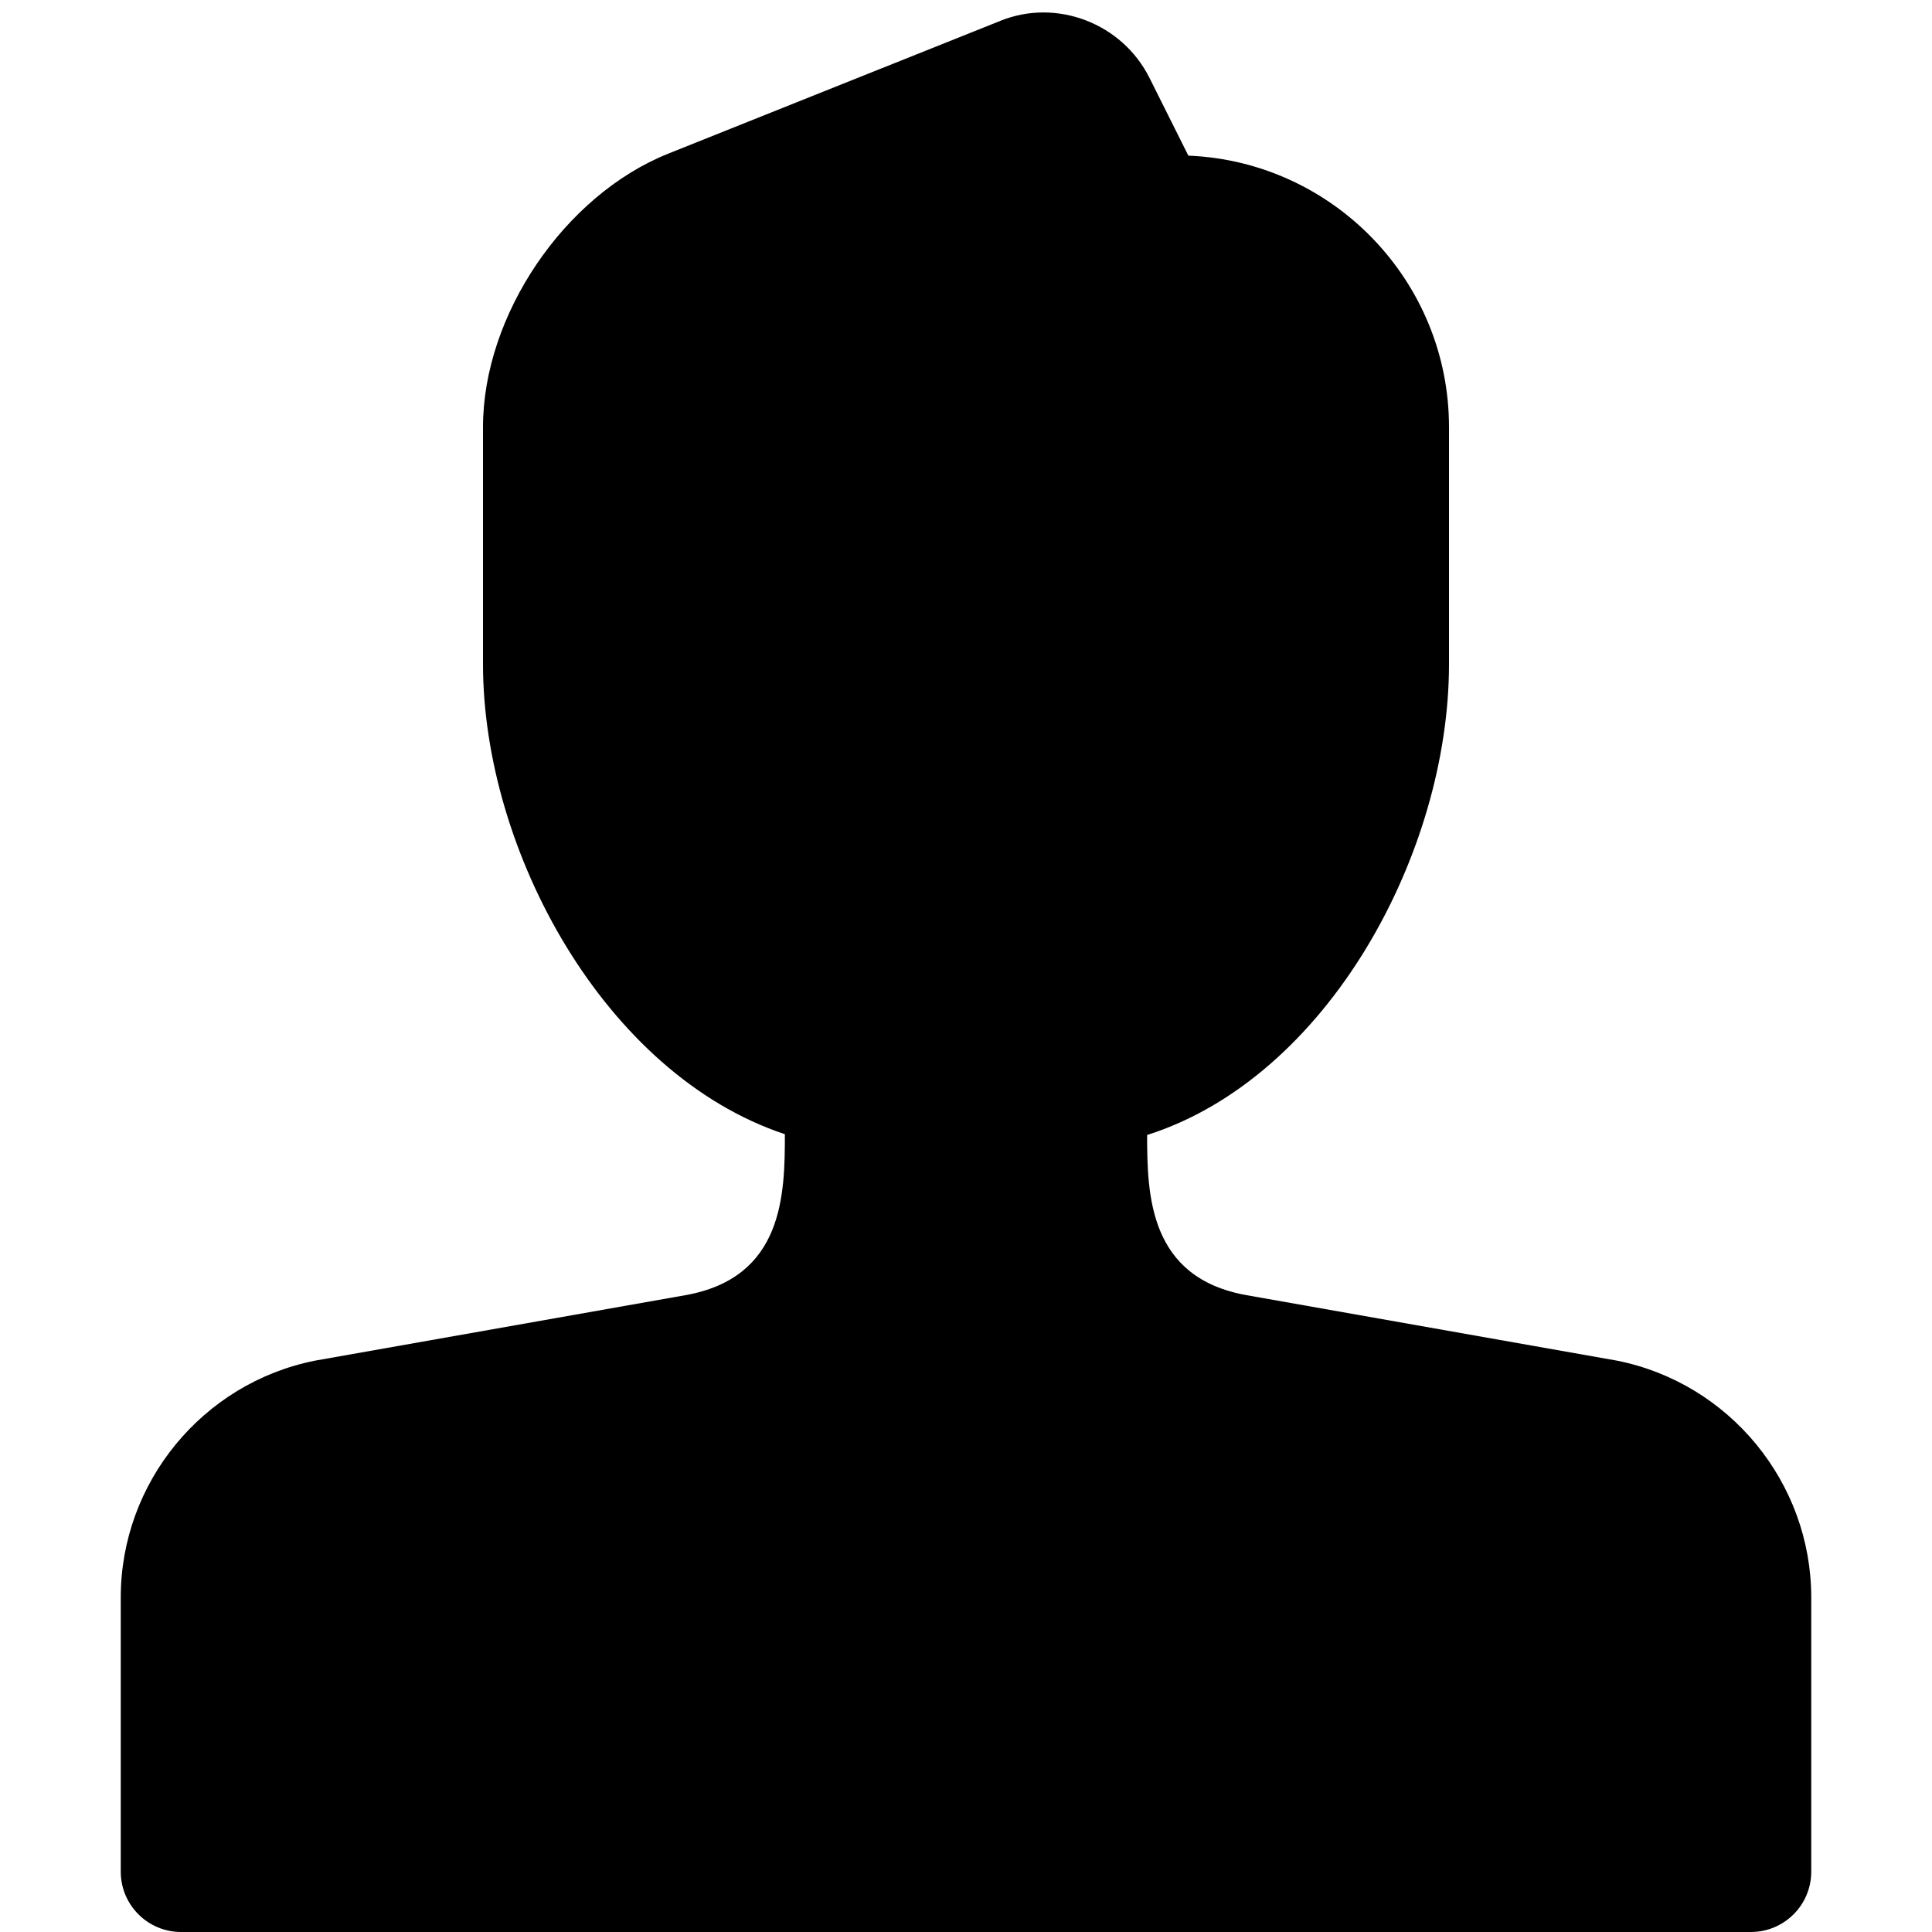 <?xml version="1.0" encoding="utf-8"?>
<!-- Generator: Adobe Illustrator 20.0.0, SVG Export Plug-In . SVG Version: 6.00 Build 0)  -->
<!DOCTYPE svg PUBLIC "-//W3C//DTD SVG 1.1//EN" "http://www.w3.org/Graphics/SVG/1.1/DTD/svg11.dtd">
<svg version="1.1" id="Layer_1" xmlns="http://www.w3.org/2000/svg" xmlns:xlink="http://www.w3.org/1999/xlink" x="0px" y="0px"
	 width="32px" height="32px" viewBox="0 0 32 32" enable-background="new 0 0 32 32" xml:space="preserve">
<path d="M11.348,21.453l-6.132,1.084C3.353,22.909,2,24.559,2,26.459V31c0,0.553,0.448,1,1,1h26c0.552,0,1-0.447,1-1v-4.541
	c0-1.9-1.353-3.55-3.216-3.922c-0.007-0.002-0.015-0.003-0.022-0.004l-6.11-1.08C19.033,21.167,19,19.799,19,18.799
	c2.987-0.949,5-4.663,5-7.799V7.075c0-2.421-1.92-4.4-4.317-4.497L19.039,1.29c-0.452-0.904-1.536-1.321-2.467-0.946l-5.504,2.201
	C9.347,3.234,8,5.224,8,7.075V11c0,3.089,2.014,6.793,5,7.786C13,19.786,12.979,21.165,11.348,21.453z"/>
</svg>
